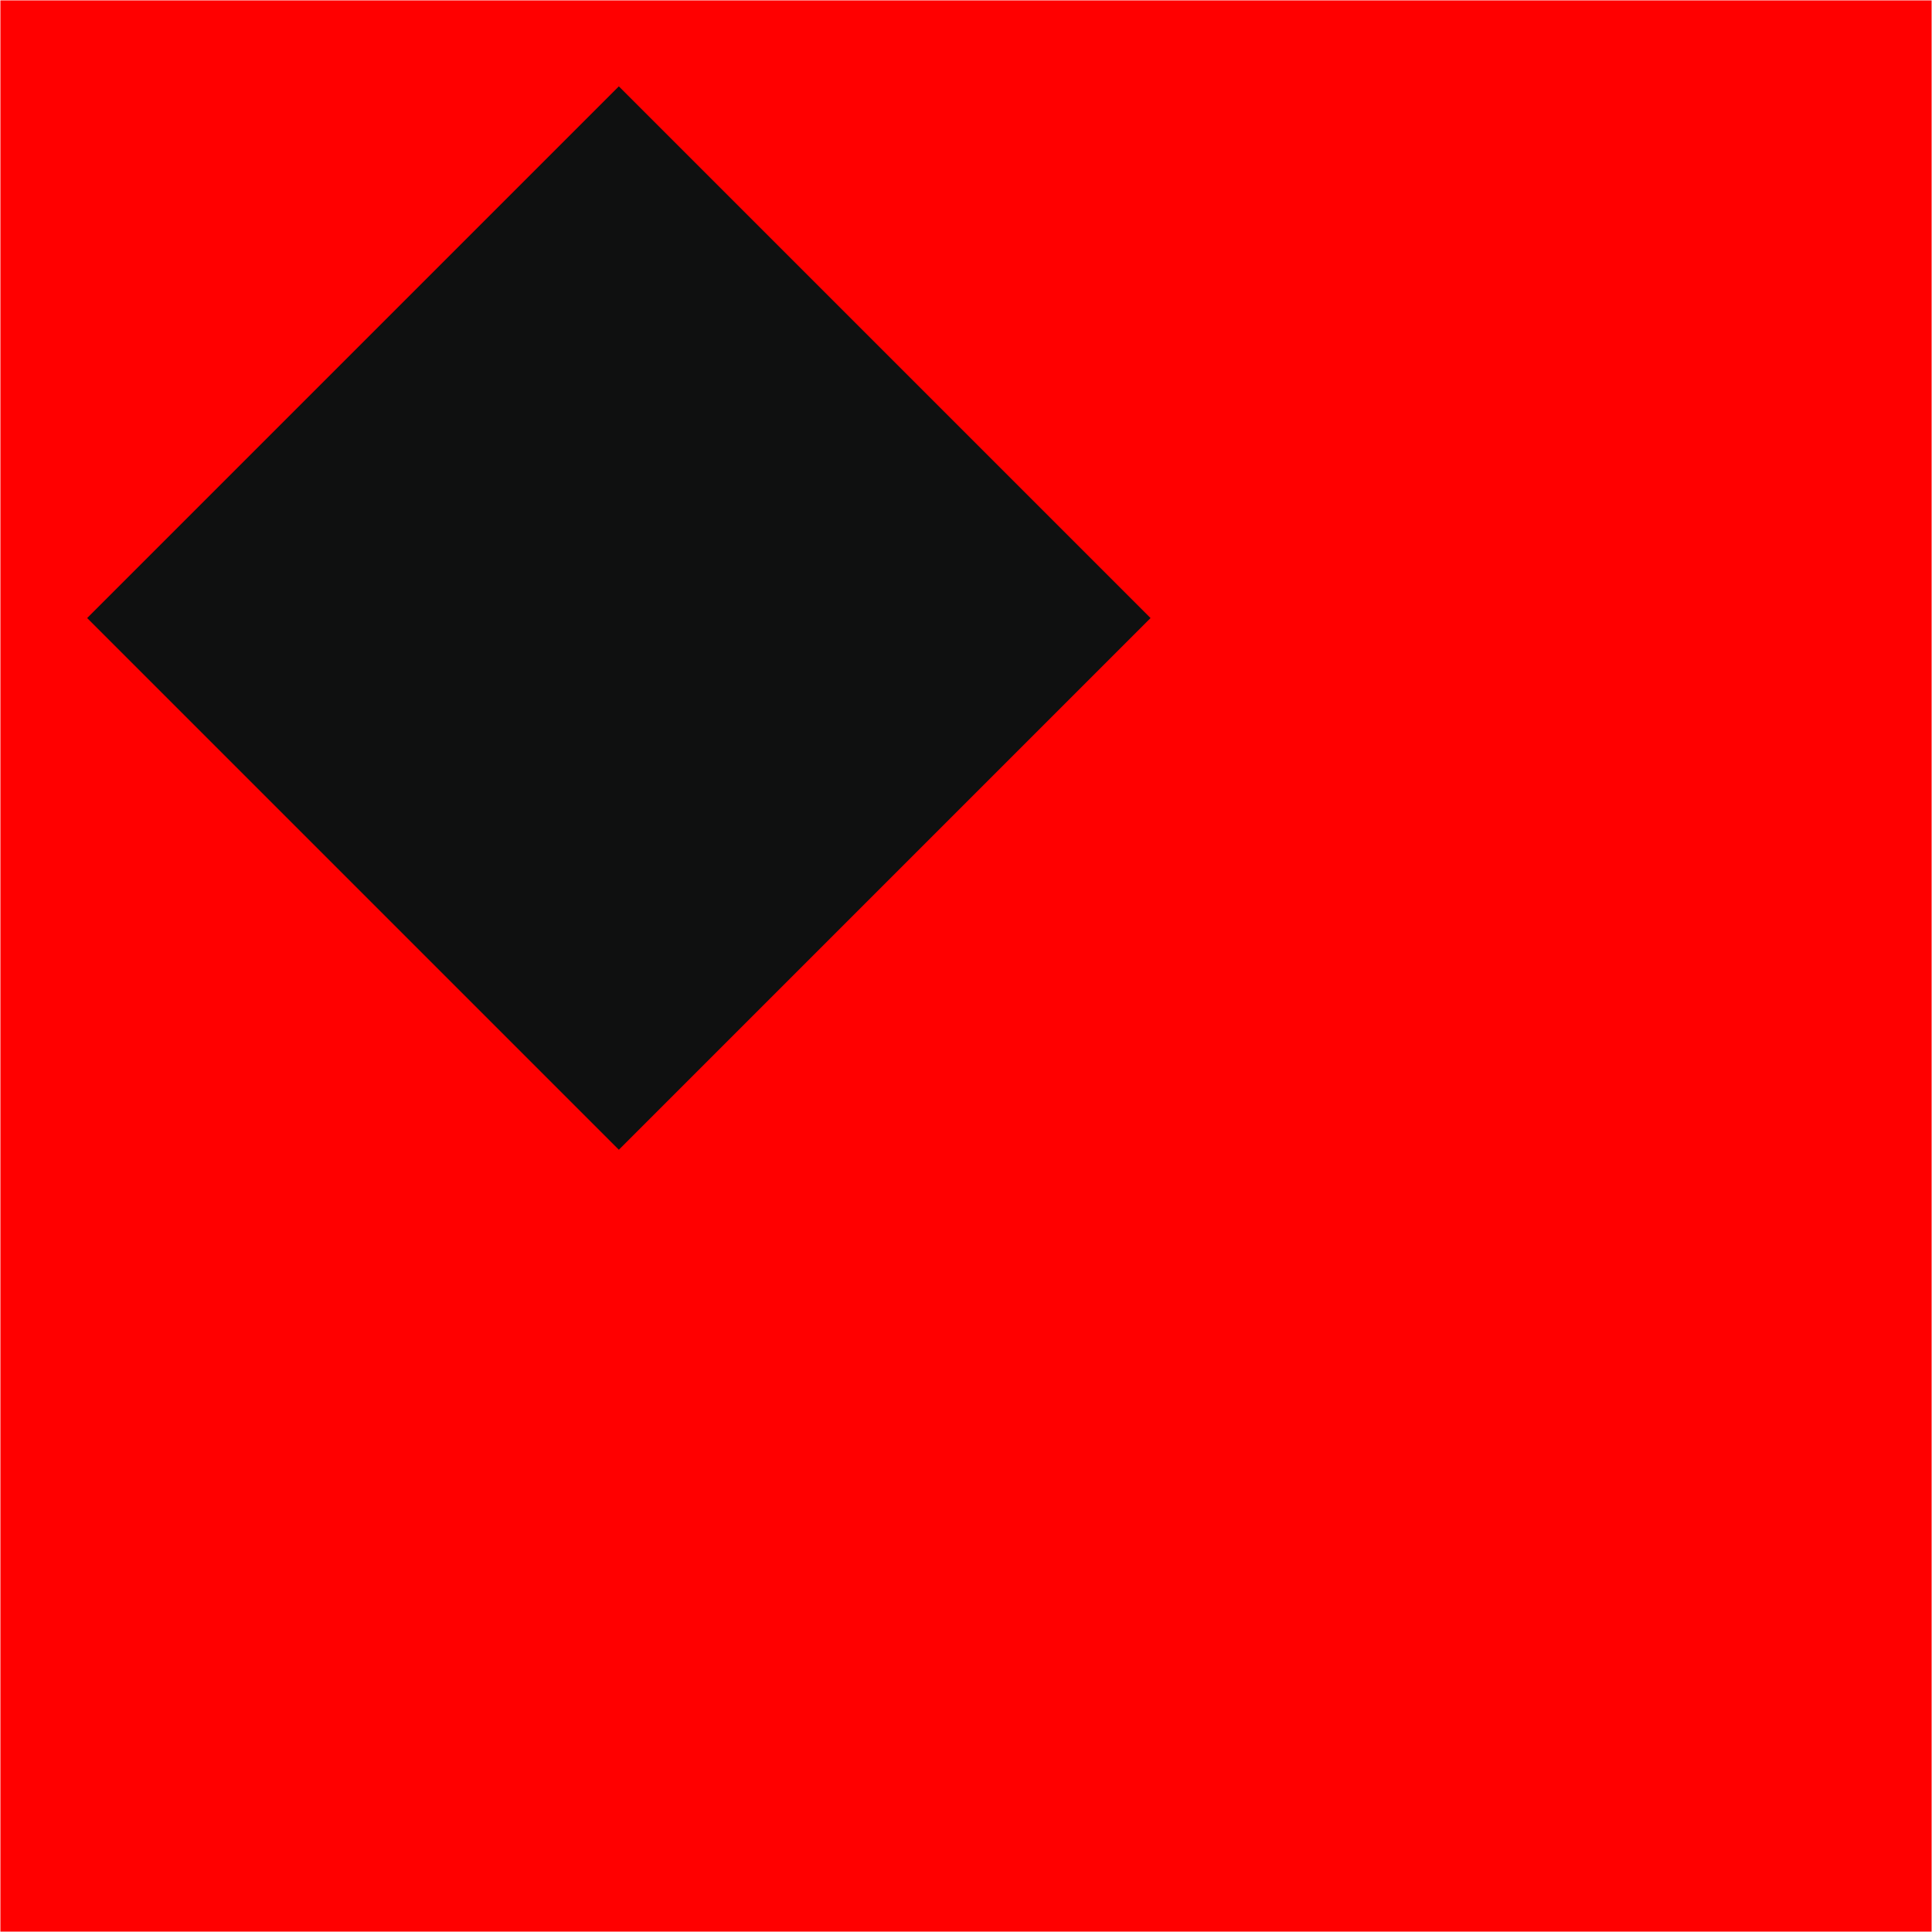 <svg width="1000" height="1000" viewBox="0 0 1000 1000" fill="none" xmlns="http://www.w3.org/2000/svg">
<g clip-path="url(#clip0_3178_512)">
<mask id="mask0_3178_512" style="mask-type:luminance" maskUnits="userSpaceOnUse" x="0" y="0" width="1000" height="1000">
<path d="M1000 0H0V1000H1000V0Z" fill="white"/>
</mask>
<g mask="url(#mask0_3178_512)">
<mask id="mask1_3178_512" style="mask-type:luminance" maskUnits="userSpaceOnUse" x="0" y="0" width="1000" height="1000">
<path d="M1000 0H0V1000H1000V0Z" fill="white"/>
</mask>
<g mask="url(#mask1_3178_512)">
<path d="M1000 0H0V1000H1000V0Z" fill="#FF0000"/>
<path d="M320.317 44.694L45.109 319.902L320.318 595.111L595.526 319.903L320.317 44.694Z" fill="#0F1010"/>
</g>
</g>
</g>
<defs>
<clipPath id="clip0_3178_512">
<rect width="1000" height="1000" fill="white"/>
</clipPath>
</defs>
</svg>
